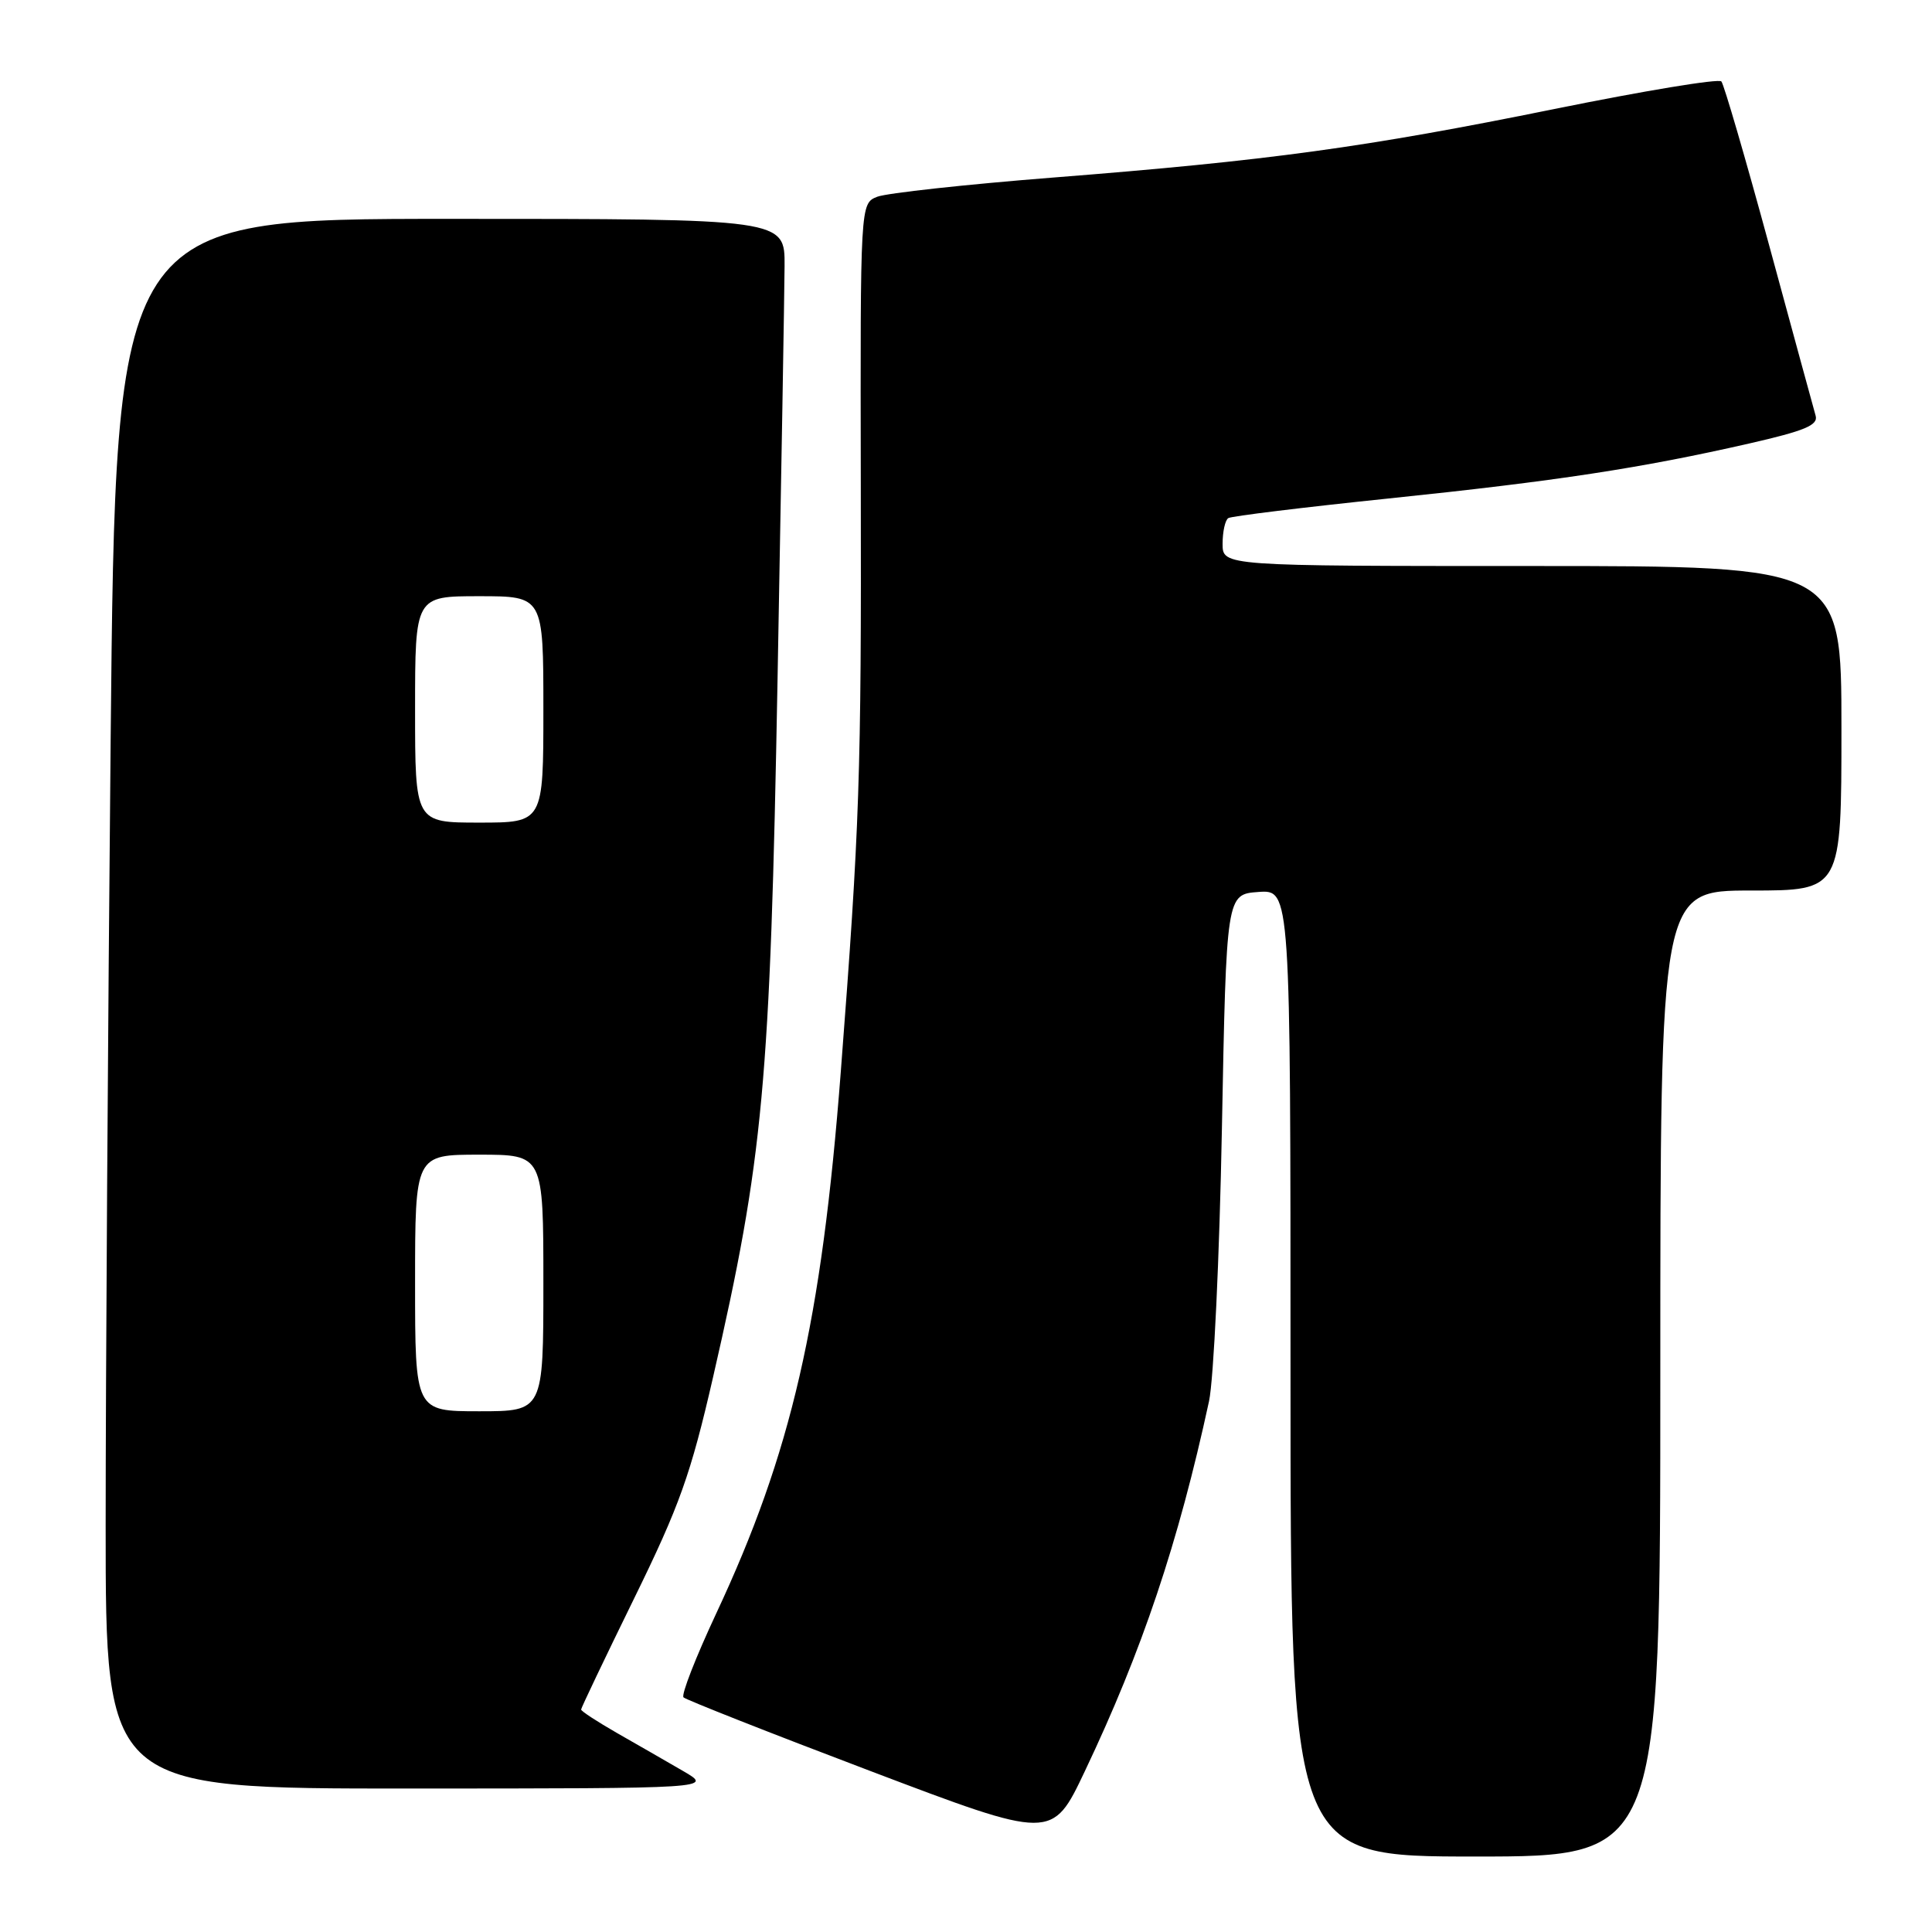 <?xml version="1.0" encoding="UTF-8" standalone="no"?>
<!DOCTYPE svg PUBLIC "-//W3C//DTD SVG 1.1//EN" "http://www.w3.org/Graphics/SVG/1.1/DTD/svg11.dtd" >
<svg xmlns="http://www.w3.org/2000/svg" xmlns:xlink="http://www.w3.org/1999/xlink" version="1.1" viewBox="0 0 256 256">
 <g >
 <path fill="currentColor"
d=" M 220.00 182.00 C 220.00 118.00 220.00 118.00 232.00 118.00 C 244.00 118.00 244.00 118.00 244.00 96.50 C 244.00 75.00 244.00 75.00 203.00 75.00 C 162.00 75.00 162.00 75.00 162.00 72.06 C 162.00 70.44 162.34 68.91 162.76 68.65 C 163.18 68.39 172.74 67.22 184.01 66.05 C 206.28 63.74 217.46 62.03 231.76 58.77 C 239.16 57.08 240.94 56.34 240.58 55.08 C 240.33 54.21 237.56 44.05 234.42 32.50 C 231.28 20.95 228.43 11.18 228.09 10.79 C 227.75 10.39 217.80 12.04 205.98 14.44 C 180.84 19.54 168.14 21.28 139.50 23.53 C 127.95 24.44 117.48 25.59 116.24 26.07 C 113.99 26.96 113.99 26.96 114.06 64.23 C 114.14 102.89 113.91 109.43 111.41 142.00 C 108.86 175.18 104.87 192.52 94.88 213.84 C 92.19 219.60 90.24 224.58 90.57 224.91 C 90.89 225.23 102.01 229.62 115.28 234.65 C 139.42 243.81 139.42 243.81 143.73 234.73 C 151.33 218.75 156.14 204.43 160.20 185.68 C 160.82 182.83 161.59 166.55 161.91 149.50 C 162.50 118.50 162.50 118.50 166.75 118.19 C 171.00 117.89 171.00 117.89 171.00 181.94 C 171.00 246.00 171.00 246.00 195.50 246.00 C 220.00 246.00 220.00 246.00 220.00 182.00 Z  M 90.50 234.66 C 88.30 233.38 84.36 231.12 81.75 229.63 C 79.14 228.13 77.00 226.74 77.00 226.52 C 77.00 226.31 80.16 219.69 84.02 211.81 C 90.05 199.51 91.52 195.39 94.48 182.50 C 101.15 153.45 102.05 143.72 103.03 90.00 C 103.52 63.33 103.94 38.69 103.96 35.25 C 104.00 29.00 104.00 29.00 59.66 29.00 C 15.33 29.00 15.33 29.00 14.66 98.17 C 14.30 136.21 14.00 183.01 14.00 202.17 C 14.00 237.00 14.00 237.00 54.25 236.99 C 94.50 236.98 94.50 236.98 90.50 234.66 Z  M 55.00 170.00 C 55.00 153.00 55.00 153.00 63.50 153.00 C 72.00 153.00 72.00 153.00 72.00 170.00 C 72.00 187.00 72.00 187.00 63.50 187.00 C 55.00 187.00 55.00 187.00 55.00 170.00 Z  M 55.00 94.00 C 55.00 79.00 55.00 79.00 63.50 79.00 C 72.00 79.00 72.00 79.00 72.00 94.00 C 72.00 109.00 72.00 109.00 63.50 109.00 C 55.00 109.00 55.00 109.00 55.00 94.00 Z "/>
</g>
</svg>